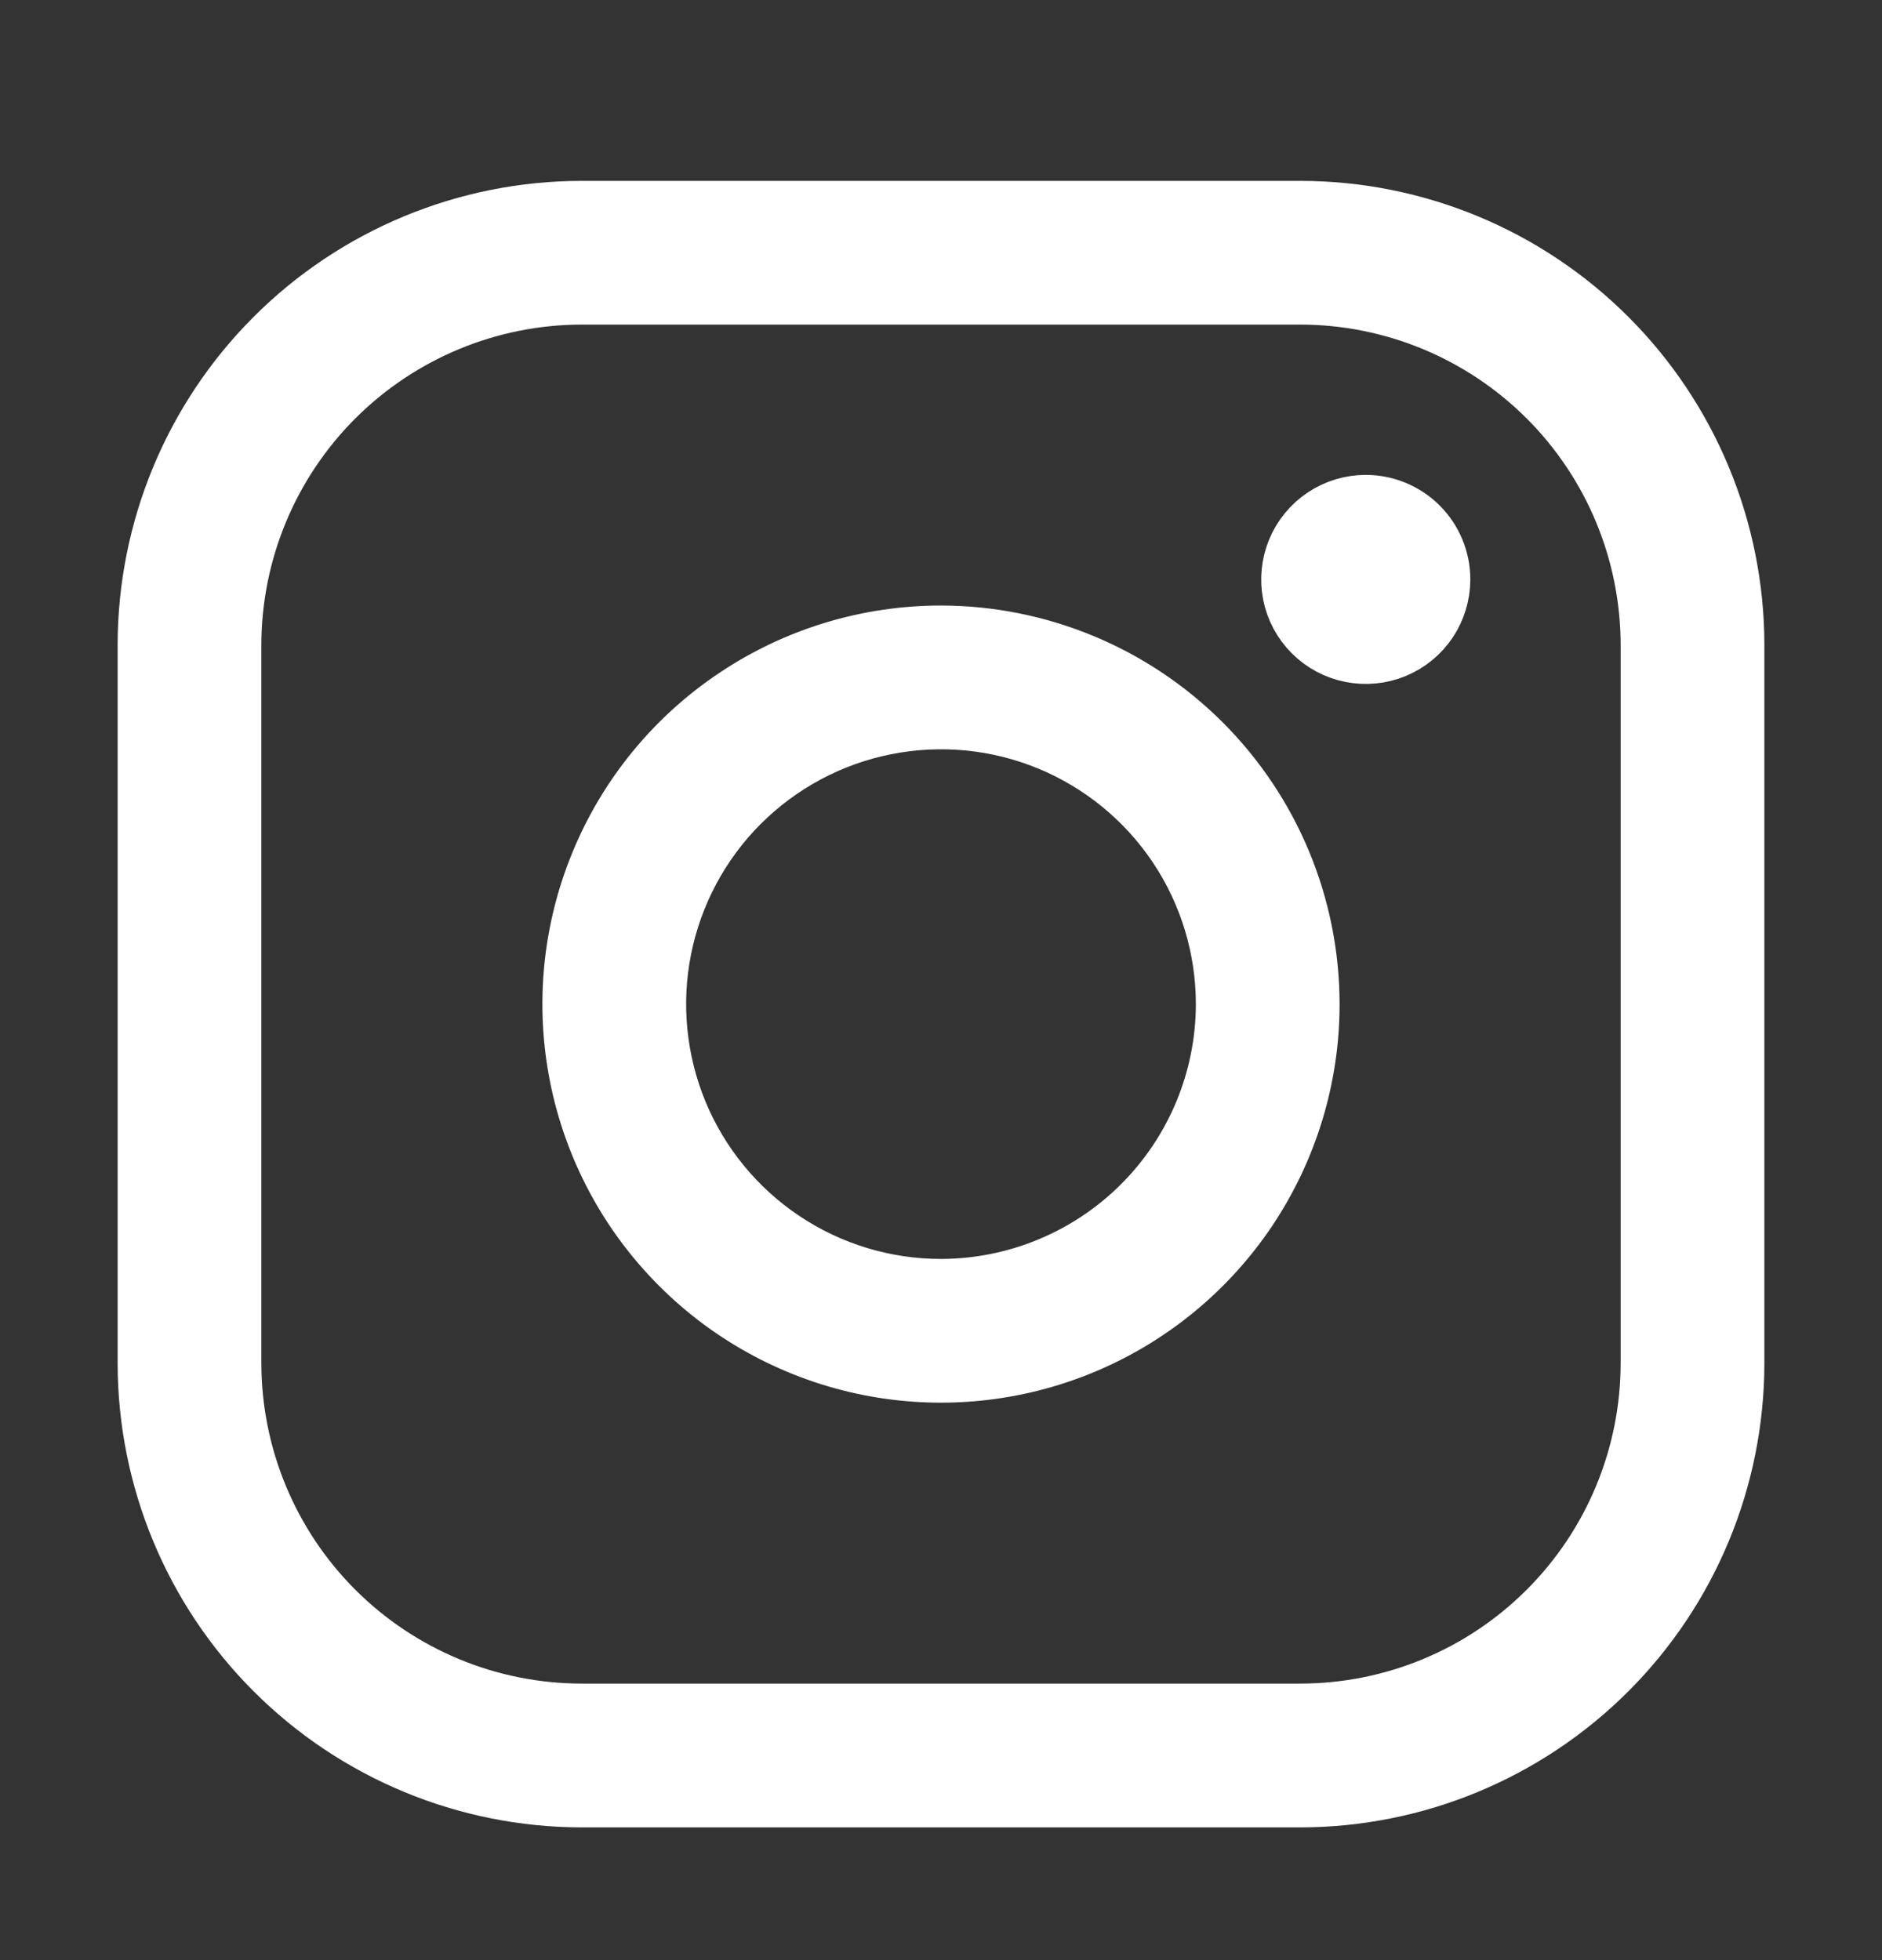 <svg xmlns="http://www.w3.org/2000/svg" width="24" height="25" viewBox="0 0 24 25" fill="none">
<rect x="0" y="0" width="24" height="25" fill="#333333" stroke="none"/>
<path d="M12 8.223C11.094 8.223 10.207 8.492 9.454 8.996C8.7 9.499 8.112 10.215 7.766 11.053C7.419 11.89 7.328 12.812 7.505 13.701C7.682 14.59 8.118 15.407 8.759 16.047C9.4 16.689 10.217 17.125 11.106 17.302C11.995 17.479 12.916 17.388 13.754 17.041C14.591 16.694 15.307 16.107 15.811 15.353C16.314 14.599 16.583 13.713 16.583 12.807C16.582 11.591 16.099 10.427 15.239 9.567C14.38 8.708 13.215 8.225 12 8.223ZM12 16.557C11.258 16.557 10.533 16.337 9.917 15.925C9.3 15.513 8.819 14.927 8.535 14.242C8.252 13.556 8.177 12.803 8.322 12.075C8.467 11.348 8.824 10.679 9.348 10.155C9.873 9.631 10.541 9.273 11.268 9.129C11.996 8.984 12.75 9.058 13.435 9.342C14.12 9.626 14.706 10.107 15.118 10.723C15.53 11.34 15.75 12.065 15.75 12.807C15.749 13.801 15.353 14.754 14.65 15.457C13.947 16.16 12.994 16.555 12 16.557ZM16.583 2.807H7.417C5.981 2.808 4.604 3.379 3.588 4.395C2.573 5.41 2.002 6.787 2 8.223V17.39C2.002 18.826 2.573 20.203 3.588 21.218C4.604 22.234 5.981 22.805 7.417 22.807H16.583C18.019 22.805 19.396 22.234 20.412 21.218C21.427 20.203 21.998 18.826 22 17.39V8.223C21.998 6.787 21.427 5.41 20.412 4.395C19.396 3.379 18.019 2.808 16.583 2.807ZM21.167 17.39C21.165 18.605 20.682 19.77 19.823 20.629C18.963 21.489 17.799 21.972 16.583 21.973H7.417C6.202 21.972 5.037 21.489 4.177 20.629C3.318 19.77 2.835 18.605 2.833 17.39V8.223C2.835 7.008 3.318 5.843 4.177 4.984C5.037 4.125 6.202 3.641 7.417 3.64H16.583C17.799 3.641 18.963 4.125 19.823 4.984C20.682 5.843 21.165 7.008 21.167 8.223V17.39ZM18.25 7.39C18.25 7.555 18.201 7.716 18.11 7.853C18.018 7.99 17.888 8.097 17.736 8.16C17.583 8.223 17.416 8.239 17.254 8.207C17.092 8.175 16.944 8.096 16.827 7.979C16.711 7.863 16.631 7.714 16.599 7.553C16.567 7.391 16.584 7.223 16.647 7.071C16.71 6.919 16.817 6.789 16.954 6.697C17.091 6.606 17.252 6.557 17.417 6.557C17.638 6.557 17.849 6.645 18.006 6.801C18.162 6.957 18.25 7.169 18.25 7.39Z" fill="white" stroke="white"/>
</svg>